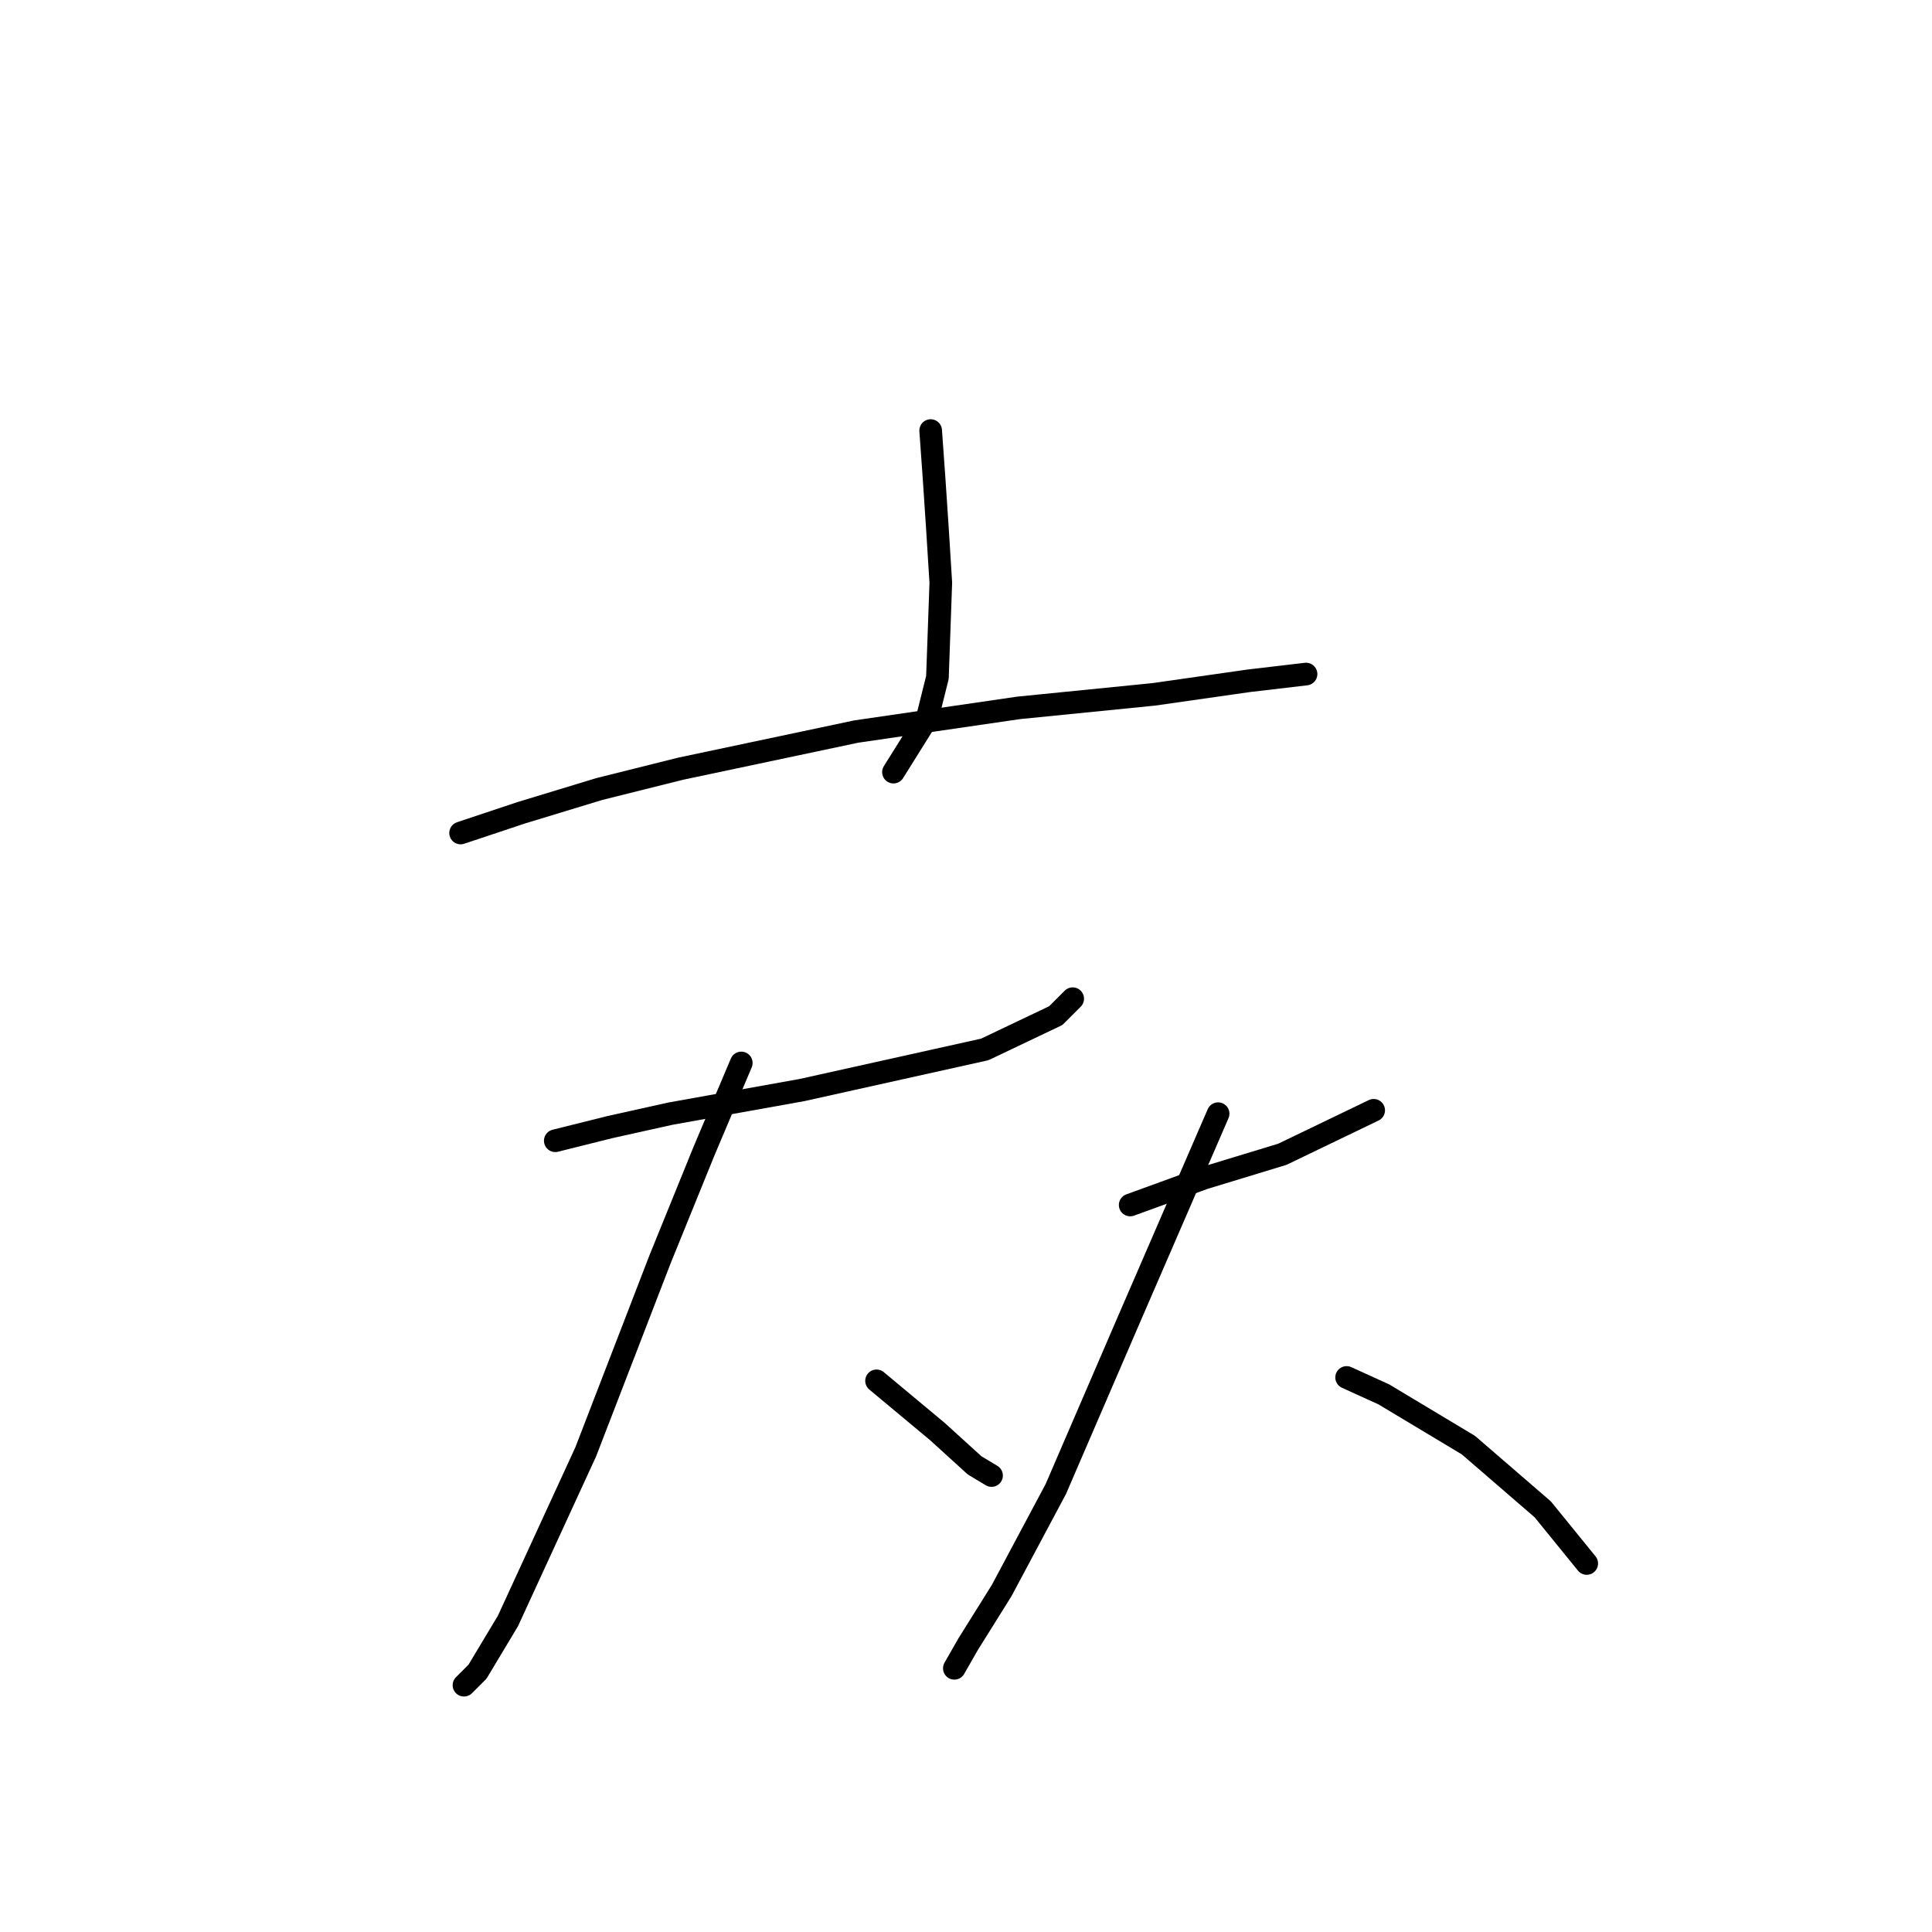 <?xml version="1.0" standalone="no"?>
    <svg width="256" height="256" xmlns="http://www.w3.org/2000/svg" version="1.1">
    <polyline stroke="black" stroke-width="3" stroke-linecap="round" fill="transparent" stroke-linejoin="round" points="123.318 57.053 123.766 63.326 124.214 70.048 124.662 77.218 124.214 89.764 122.87 95.142 118.389 102.311 118.389 102.311 " />
        <polyline stroke="black" stroke-width="3" stroke-linecap="round" fill="transparent" stroke-linejoin="round" points="61.032 110.377 69.098 107.688 79.404 104.552 90.158 101.863 113.46 96.934 134.969 93.797 152.893 92.005 165.439 90.212 173.057 89.316 173.057 89.316 " />
        <polyline stroke="black" stroke-width="3" stroke-linecap="round" fill="transparent" stroke-linejoin="round" points="73.579 151.154 80.748 149.362 88.814 147.569 106.29 144.433 130.488 139.055 139.898 134.574 142.138 132.334 142.138 132.334 " />
        <polyline stroke="black" stroke-width="3" stroke-linecap="round" fill="transparent" stroke-linejoin="round" points="98.224 140.848 93.295 152.499 87.47 166.838 77.612 192.379 67.305 214.785 63.272 221.506 61.48 223.298 61.48 223.298 " />
        <polyline stroke="black" stroke-width="3" stroke-linecap="round" fill="transparent" stroke-linejoin="round" points="116.148 182.969 124.214 189.691 129.143 194.172 131.384 195.516 131.384 195.516 " />
        <polyline stroke="black" stroke-width="3" stroke-linecap="round" fill="transparent" stroke-linejoin="round" points="149.756 159.668 154.685 157.876 159.614 156.083 169.92 152.947 182.019 147.121 182.019 147.121 " />
        <polyline stroke="black" stroke-width="3" stroke-linecap="round" fill="transparent" stroke-linejoin="round" points="161.406 147.569 155.581 161.012 149.756 174.455 139.898 197.309 132.728 210.752 128.247 217.921 126.455 221.058 126.455 221.058 " />
        <polyline stroke="black" stroke-width="3" stroke-linecap="round" fill="transparent" stroke-linejoin="round" points="178.434 182.521 183.363 184.762 194.566 191.483 204.424 199.997 210.25 207.167 210.25 207.167 " />
        </svg>